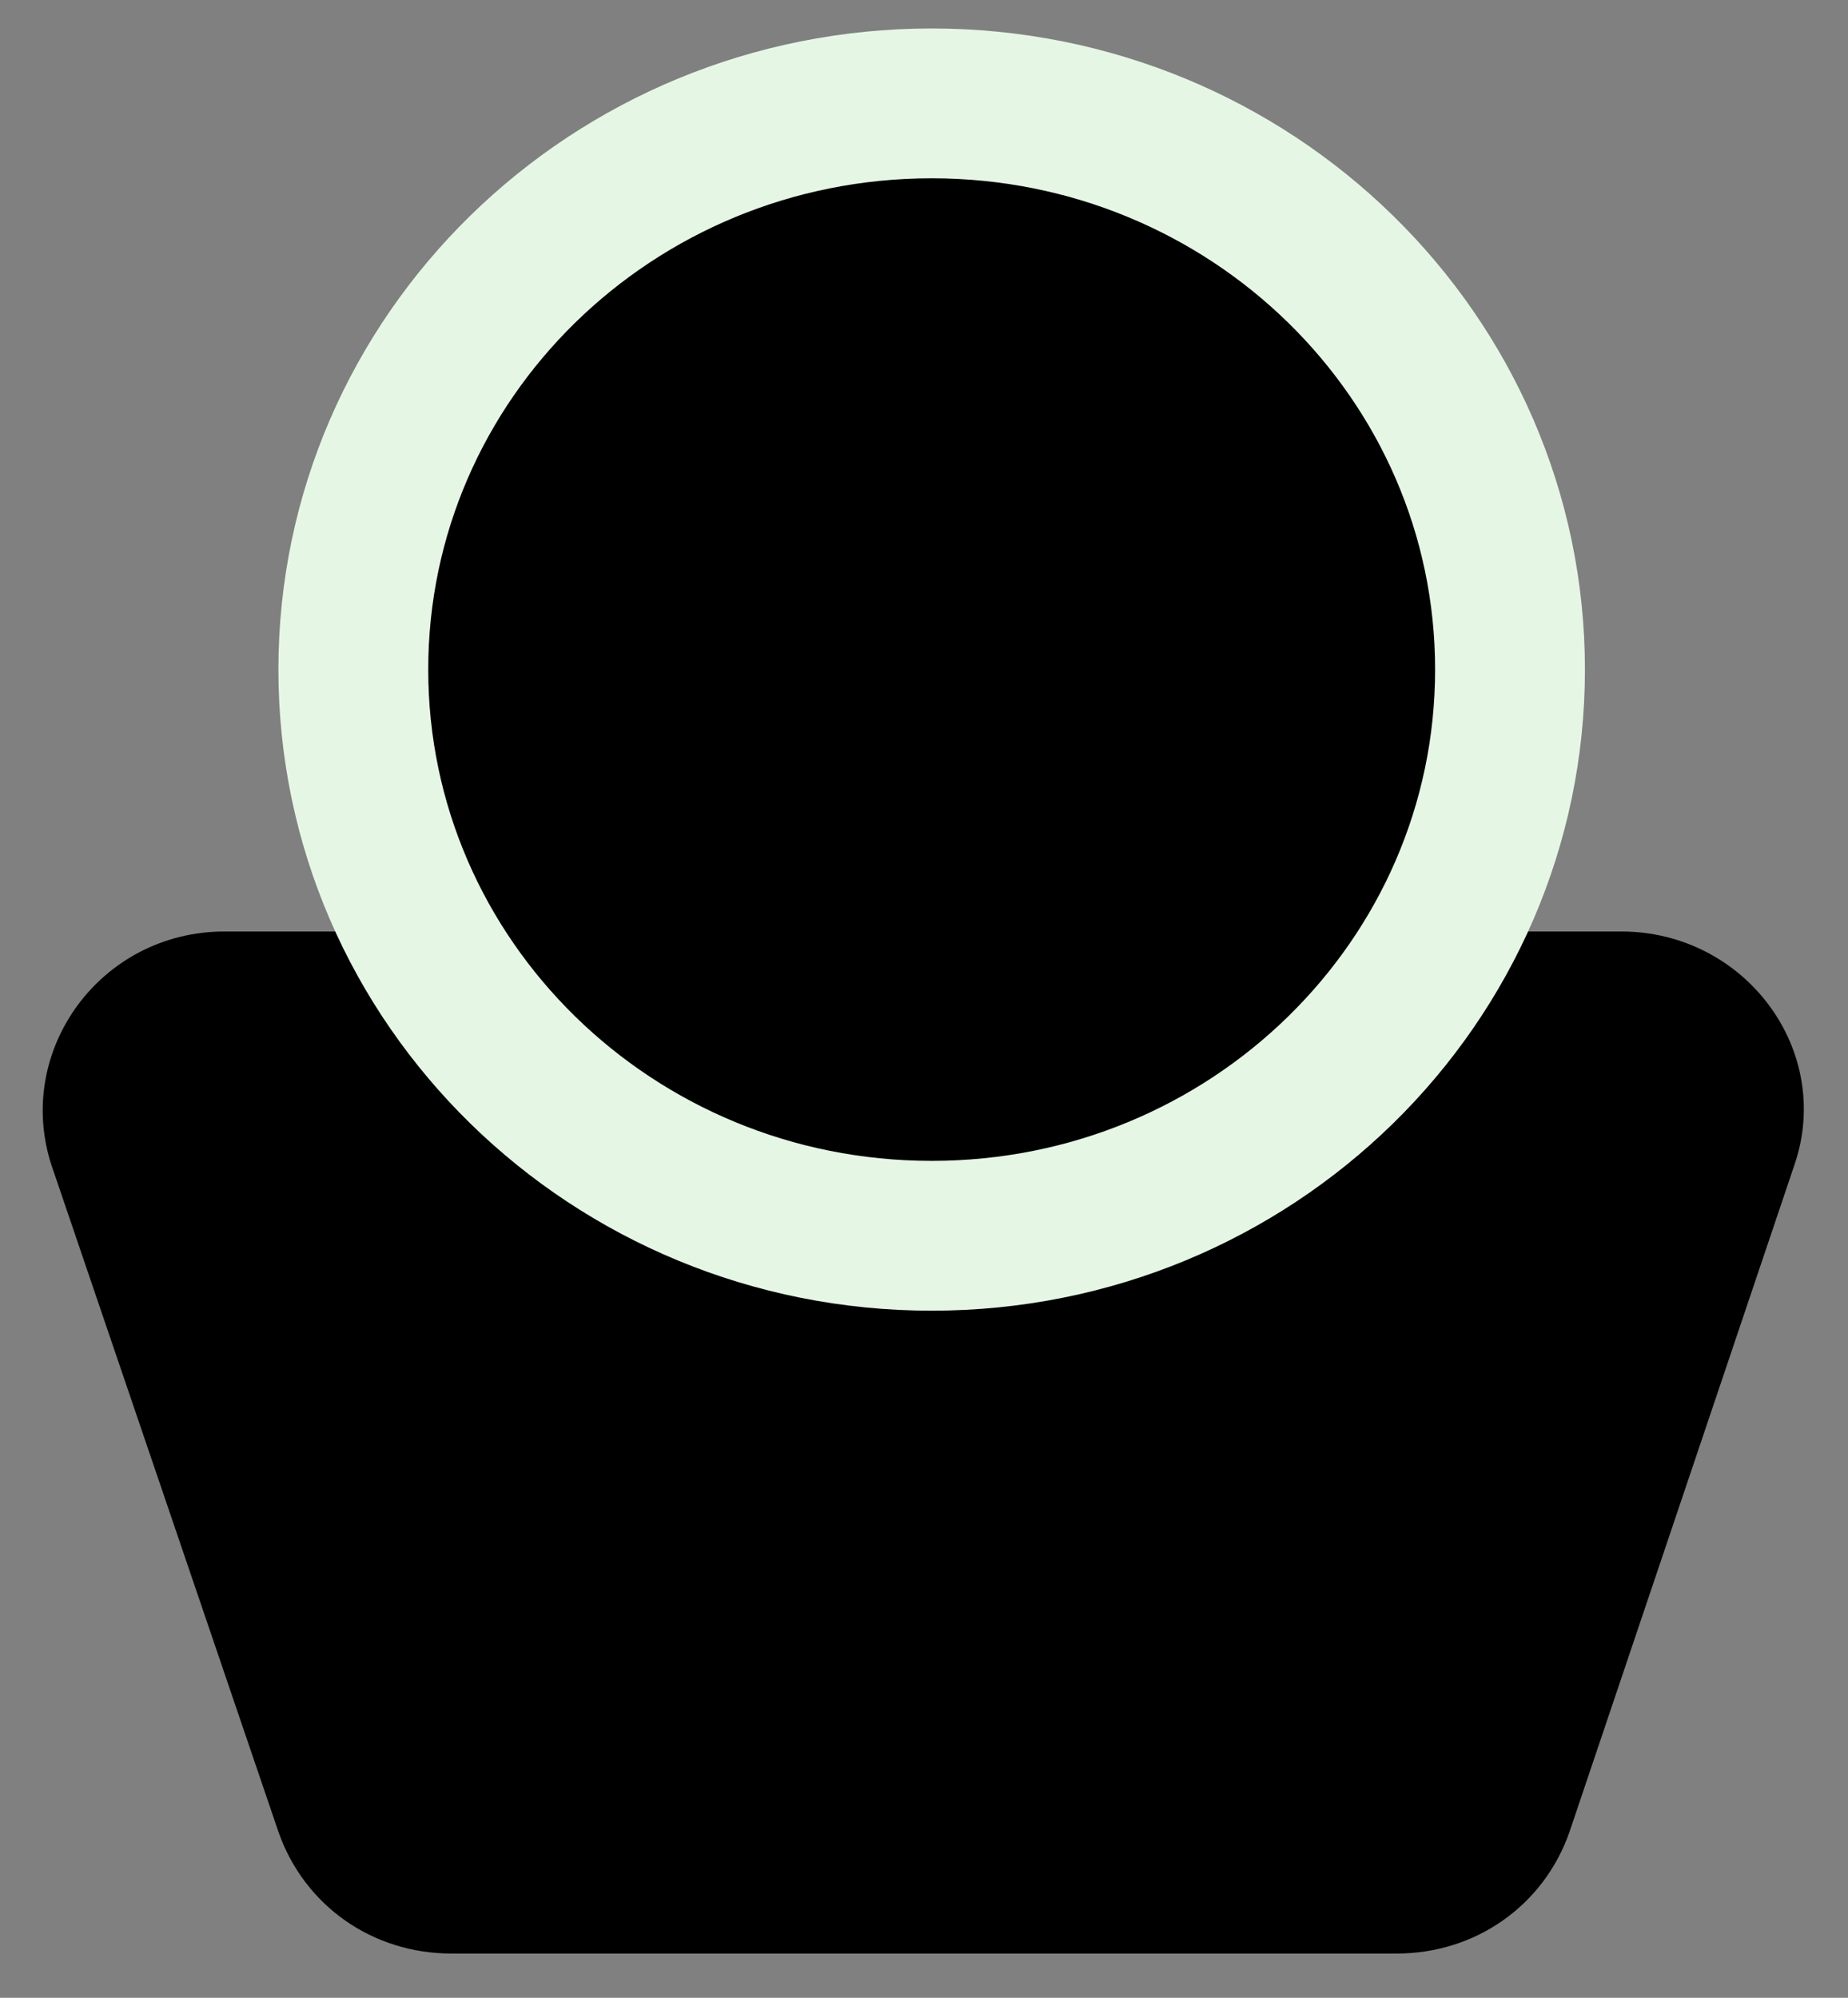 <svg width="37" height="40" viewBox="0 0 37 40" fill="none" xmlns="http://www.w3.org/2000/svg">
<rect x="0" y="0" width="37" height="40" fill="#808080" stroke="none"/>
<path d="M4.495 18.893H32.461C34.776 18.893 36.437 21.118 35.694 23.257L31.193 36.604C30.713 37.973 29.445 38.872 27.96 38.872H9.04C7.554 38.872 6.287 37.973 5.806 36.604L1.262 23.257C0.563 21.118 2.18 18.893 4.495 18.893Z" fill="black" stroke="black" stroke-width="0.485" stroke-miterlimit="10" stroke-linejoin="round"/>
<path d="M18.654 24.743C25.049 24.743 30.233 19.668 30.233 13.406C30.233 7.145 25.049 2.07 18.654 2.07C12.258 2.07 7.074 7.145 7.074 13.406C7.074 19.668 12.258 24.743 18.654 24.743Z" fill="black" stroke="#E5F6E5" stroke-width="3" stroke-miterlimit="10" stroke-linejoin="round"/>
</svg>
